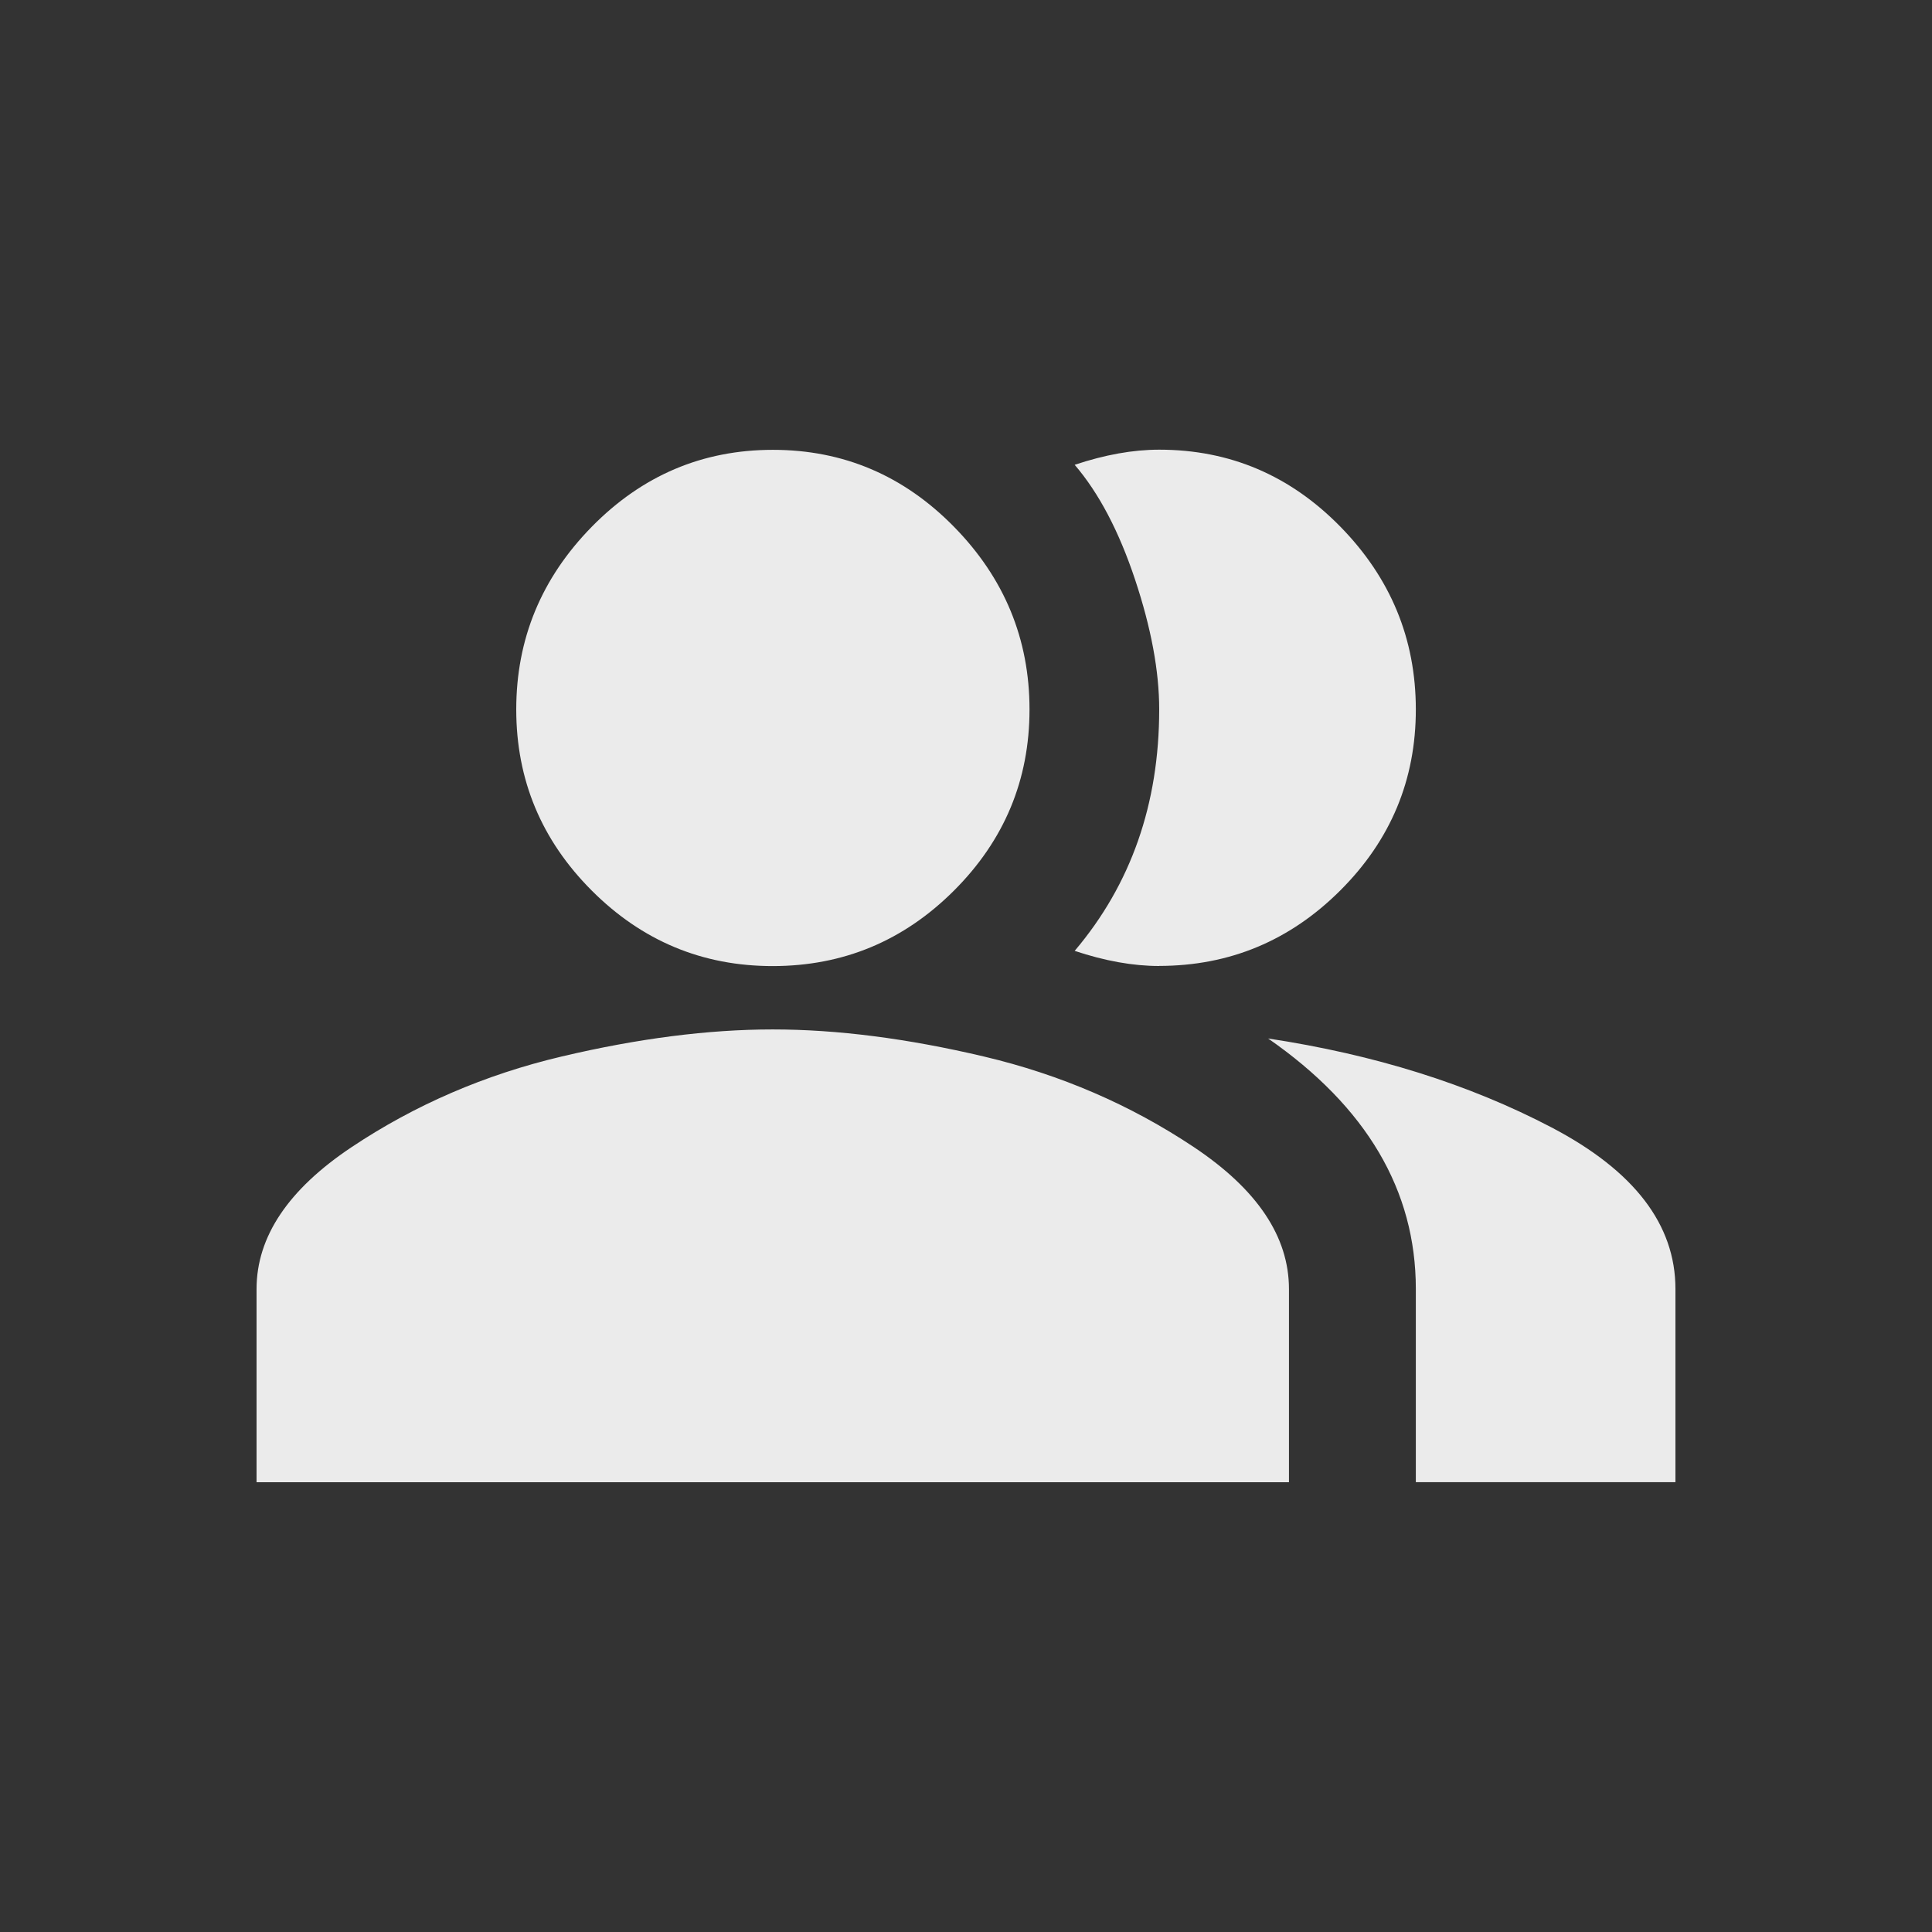 <!-- Generated by IcoMoon.io -->
<svg version="1.1" xmlns="http://www.w3.org/2000/svg" width="24" height="24" viewBox="0 0 24 24">
<rect x="0" y="0" width="24" height="24" fill="#333333" stroke="none"/>
<title>people_alt</title>
<path fill="#ebebeb" d="M9.6 12.788q1.2 0 2.625 0.337t2.606 1.125 1.181 1.763v2.4h-12.825v-2.4q0-0.975 1.181-1.763t2.606-1.125 2.625-0.337zM14.4 12q-0.487 0-1.050-0.188 1.050-1.238 1.050-3 0-0.712-0.3-1.613t-0.75-1.425q0.563-0.188 1.050-0.188 1.313 0 2.25 0.956t0.938 2.269-0.938 2.25-2.25 0.938zM6.413 8.813q0-1.313 0.938-2.269t2.25-0.956 2.25 0.956 0.938 2.269-0.938 2.25-2.25 0.938-2.25-0.938-0.938-2.25zM15.75 12.9q1.987 0.3 3.525 1.106t1.538 2.006v2.4h-3.225v-2.4q0-1.838-1.837-3.113z"></path>
</svg>
